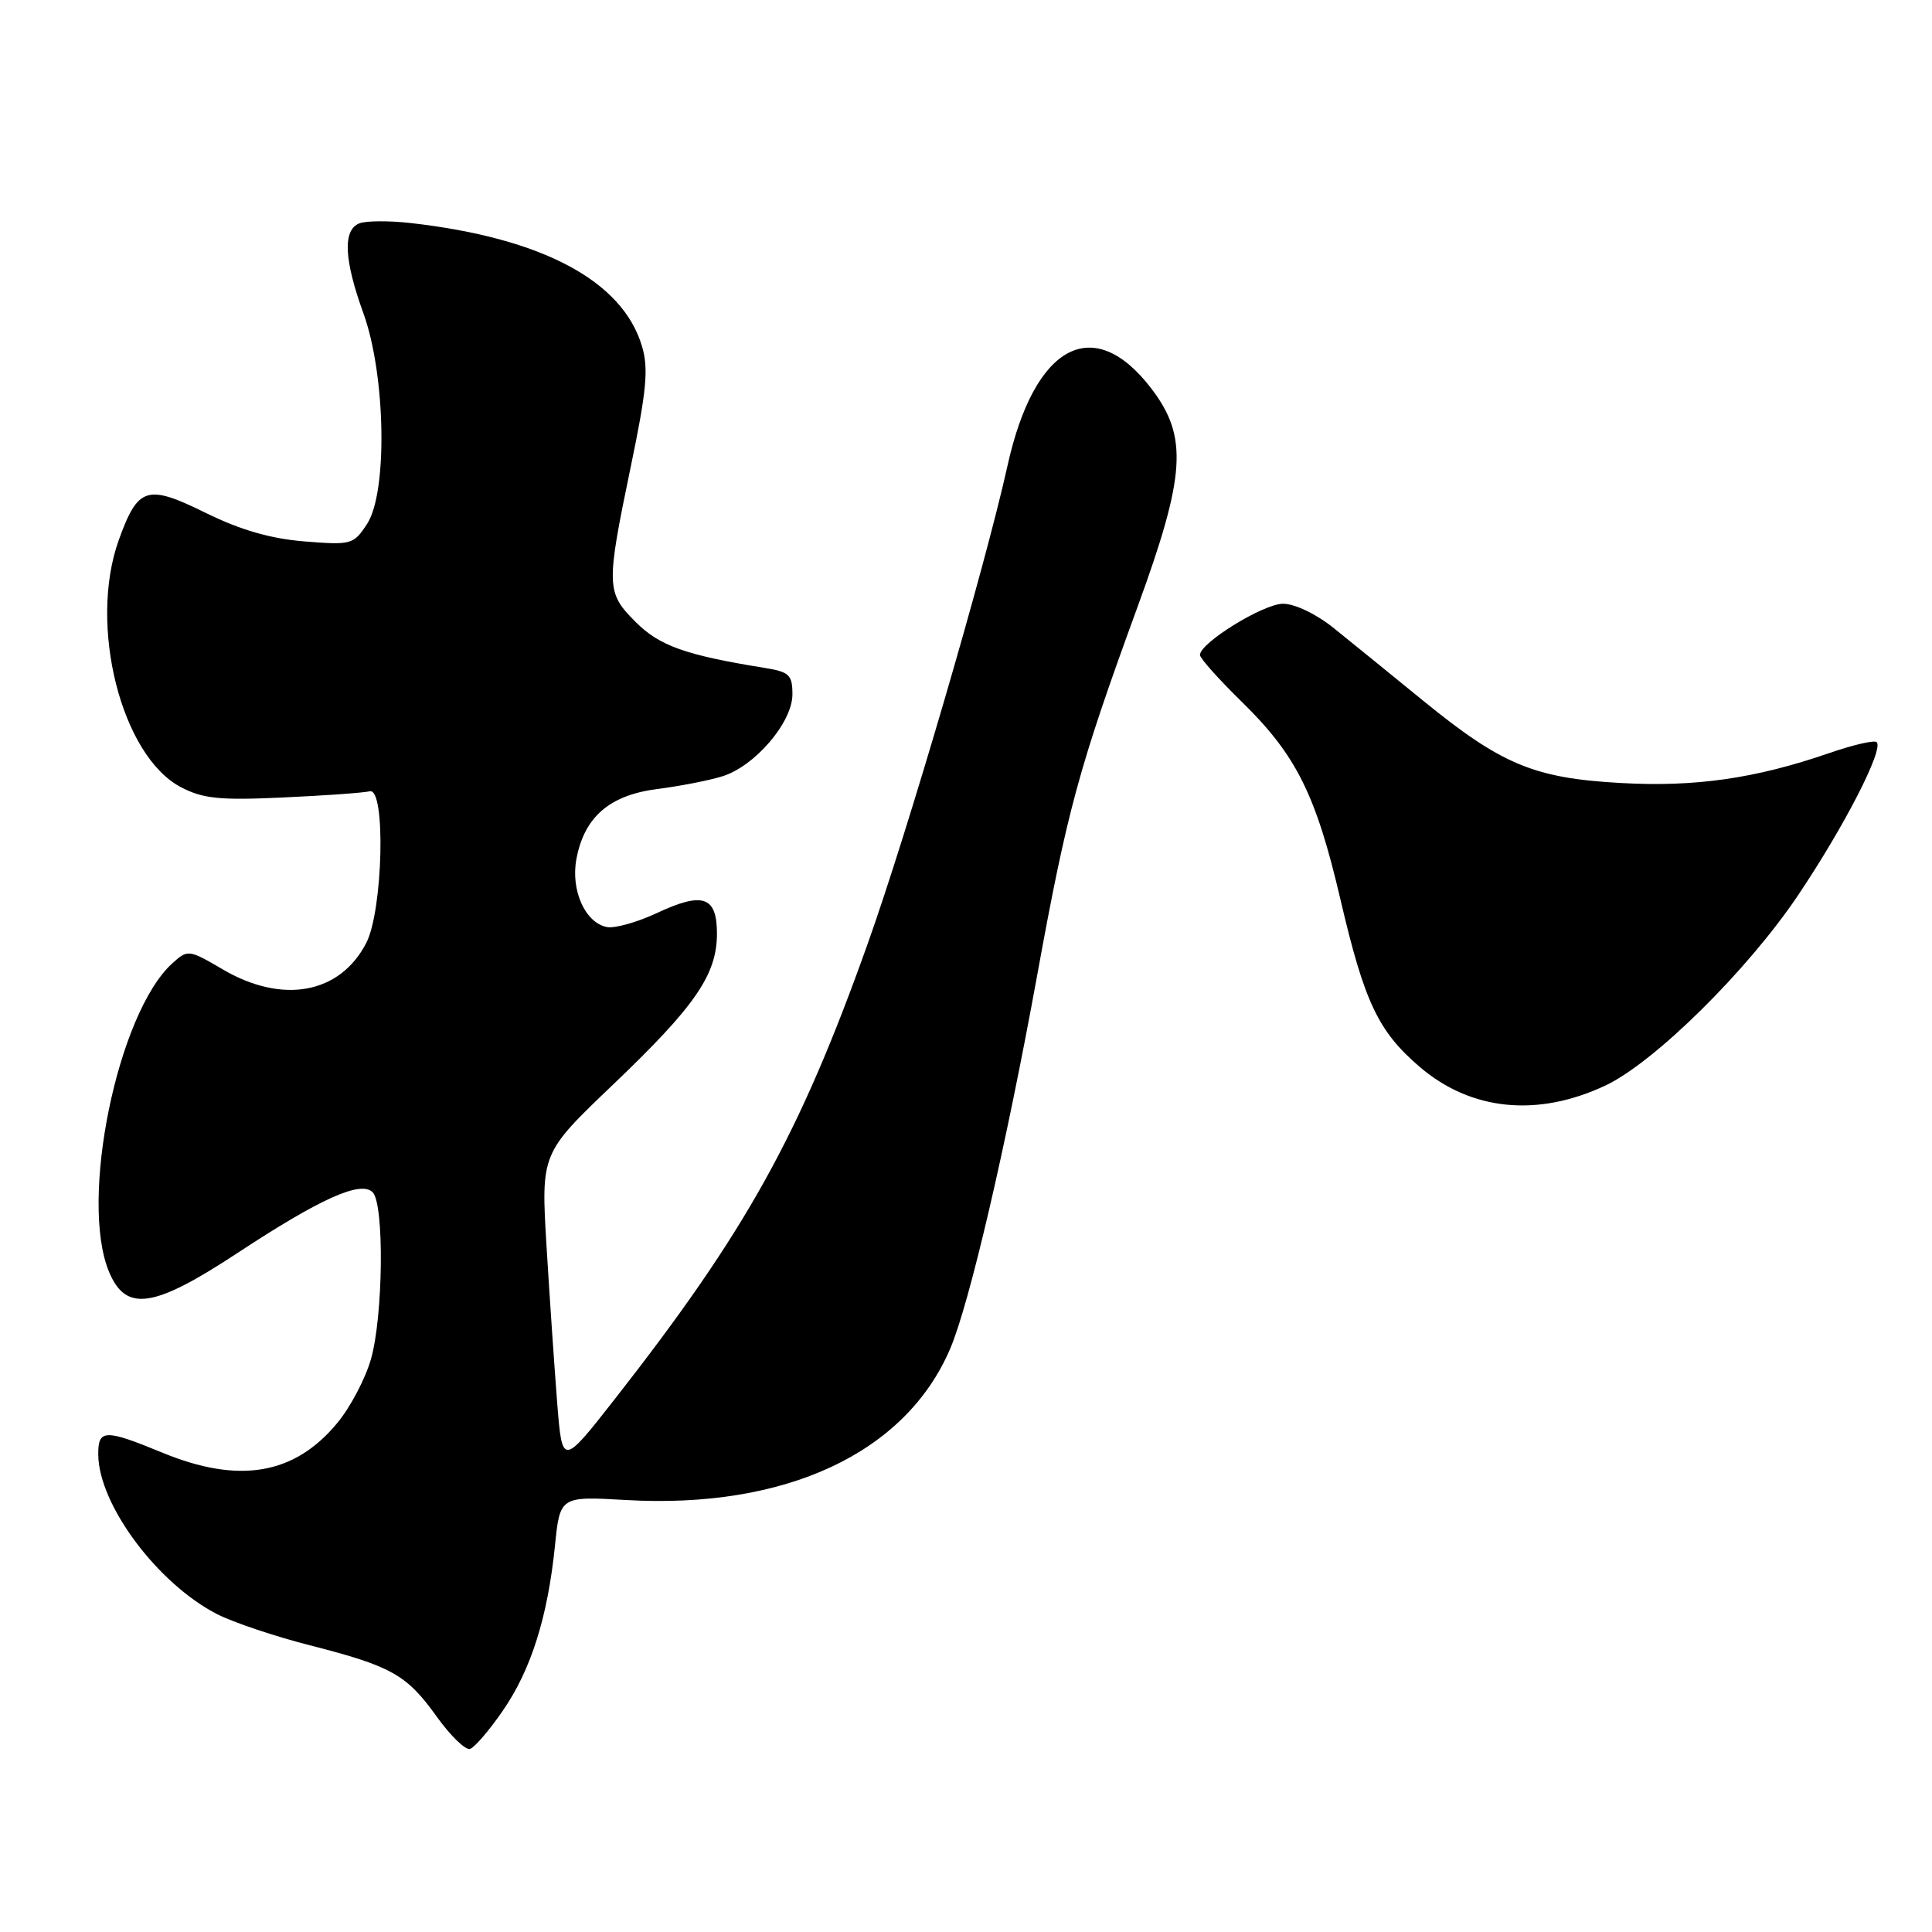 <?xml version="1.0" encoding="UTF-8" standalone="no"?>
<!DOCTYPE svg PUBLIC "-//W3C//DTD SVG 1.1//EN" "http://www.w3.org/Graphics/SVG/1.1/DTD/svg11.dtd" >
<svg xmlns="http://www.w3.org/2000/svg" xmlns:xlink="http://www.w3.org/1999/xlink" version="1.1" viewBox="0 0 256 256">
 <g >
 <path fill="currentColor"
d=" M 66.63 226.67 C 70.36 221.26 72.56 214.31 73.53 204.88 C 74.20 198.26 74.20 198.26 82.95 198.76 C 104.09 199.97 119.99 192.55 125.90 178.72 C 128.45 172.77 133.32 151.84 137.44 129.18 C 141.41 107.36 142.96 101.69 150.70 80.50 C 157.12 62.94 157.44 57.89 152.57 51.50 C 144.89 41.43 137.05 45.64 133.49 61.75 C 130.52 75.17 120.29 110.15 114.95 125.12 C 105.90 150.50 98.87 163.14 81.46 185.39 C 74.50 194.27 74.50 194.27 73.83 185.89 C 73.47 181.27 72.83 171.95 72.42 165.17 C 71.68 152.83 71.68 152.83 81.28 143.67 C 92.14 133.30 94.99 129.15 95.00 123.72 C 95.00 118.77 93.14 118.13 87.07 120.97 C 84.45 122.20 81.46 123.04 80.43 122.84 C 77.54 122.29 75.60 117.96 76.38 113.81 C 77.42 108.25 80.78 105.35 87.10 104.55 C 90.07 104.17 93.94 103.42 95.70 102.87 C 100.03 101.53 105.00 95.72 105.00 92.01 C 105.00 89.41 104.59 89.02 101.25 88.49 C 90.82 86.80 87.40 85.58 84.25 82.44 C 80.31 78.51 80.29 77.70 83.57 61.88 C 85.68 51.77 85.95 48.84 85.07 45.89 C 82.50 37.20 71.82 31.52 54.38 29.55 C 51.56 29.23 48.52 29.25 47.63 29.59 C 45.40 30.45 45.57 34.39 48.16 41.53 C 51.11 49.70 51.38 65.23 48.64 69.42 C 46.85 72.16 46.56 72.24 40.34 71.74 C 35.86 71.38 31.87 70.23 27.28 67.97 C 19.46 64.12 18.29 64.48 15.73 71.58 C 11.69 82.85 16.07 100.19 24.00 104.32 C 26.92 105.84 29.16 106.06 37.50 105.67 C 43.00 105.42 48.17 105.05 49.00 104.85 C 51.14 104.35 50.75 120.65 48.53 124.95 C 45.04 131.70 37.43 133.10 29.50 128.44 C 25.01 125.81 24.88 125.80 22.85 127.63 C 15.58 134.20 10.48 159.03 14.45 168.53 C 16.69 173.89 20.34 173.35 31.45 166.04 C 42.47 158.79 47.80 156.40 49.38 157.98 C 50.94 159.55 50.78 174.48 49.14 180.14 C 48.40 182.70 46.42 186.47 44.72 188.52 C 39.04 195.42 31.68 196.68 21.50 192.48 C 13.88 189.34 12.99 189.37 13.02 192.75 C 13.07 199.38 20.89 209.86 28.80 213.90 C 30.93 214.98 36.43 216.83 41.02 218.00 C 51.89 220.78 53.86 221.88 57.86 227.45 C 59.69 230.01 61.69 231.94 62.29 231.74 C 62.90 231.53 64.85 229.26 66.63 226.67 Z  M 212.74 143.83 C 219.22 140.77 231.53 128.62 238.23 118.66 C 244.38 109.51 249.63 99.29 248.67 98.34 C 248.37 98.04 245.51 98.70 242.32 99.81 C 232.59 103.16 224.59 104.31 214.73 103.75 C 203.28 103.11 198.98 101.32 188.63 92.89 C 184.32 89.37 178.98 85.04 176.76 83.25 C 174.43 81.37 171.58 80.00 170.01 80.00 C 167.41 80.00 159.00 85.18 159.00 86.79 C 159.00 87.22 161.51 90.03 164.58 93.03 C 171.77 100.07 174.38 105.32 177.62 119.20 C 180.79 132.79 182.62 136.66 188.11 141.36 C 194.91 147.19 203.74 148.07 212.74 143.83 Z "/>
</g>
</svg>